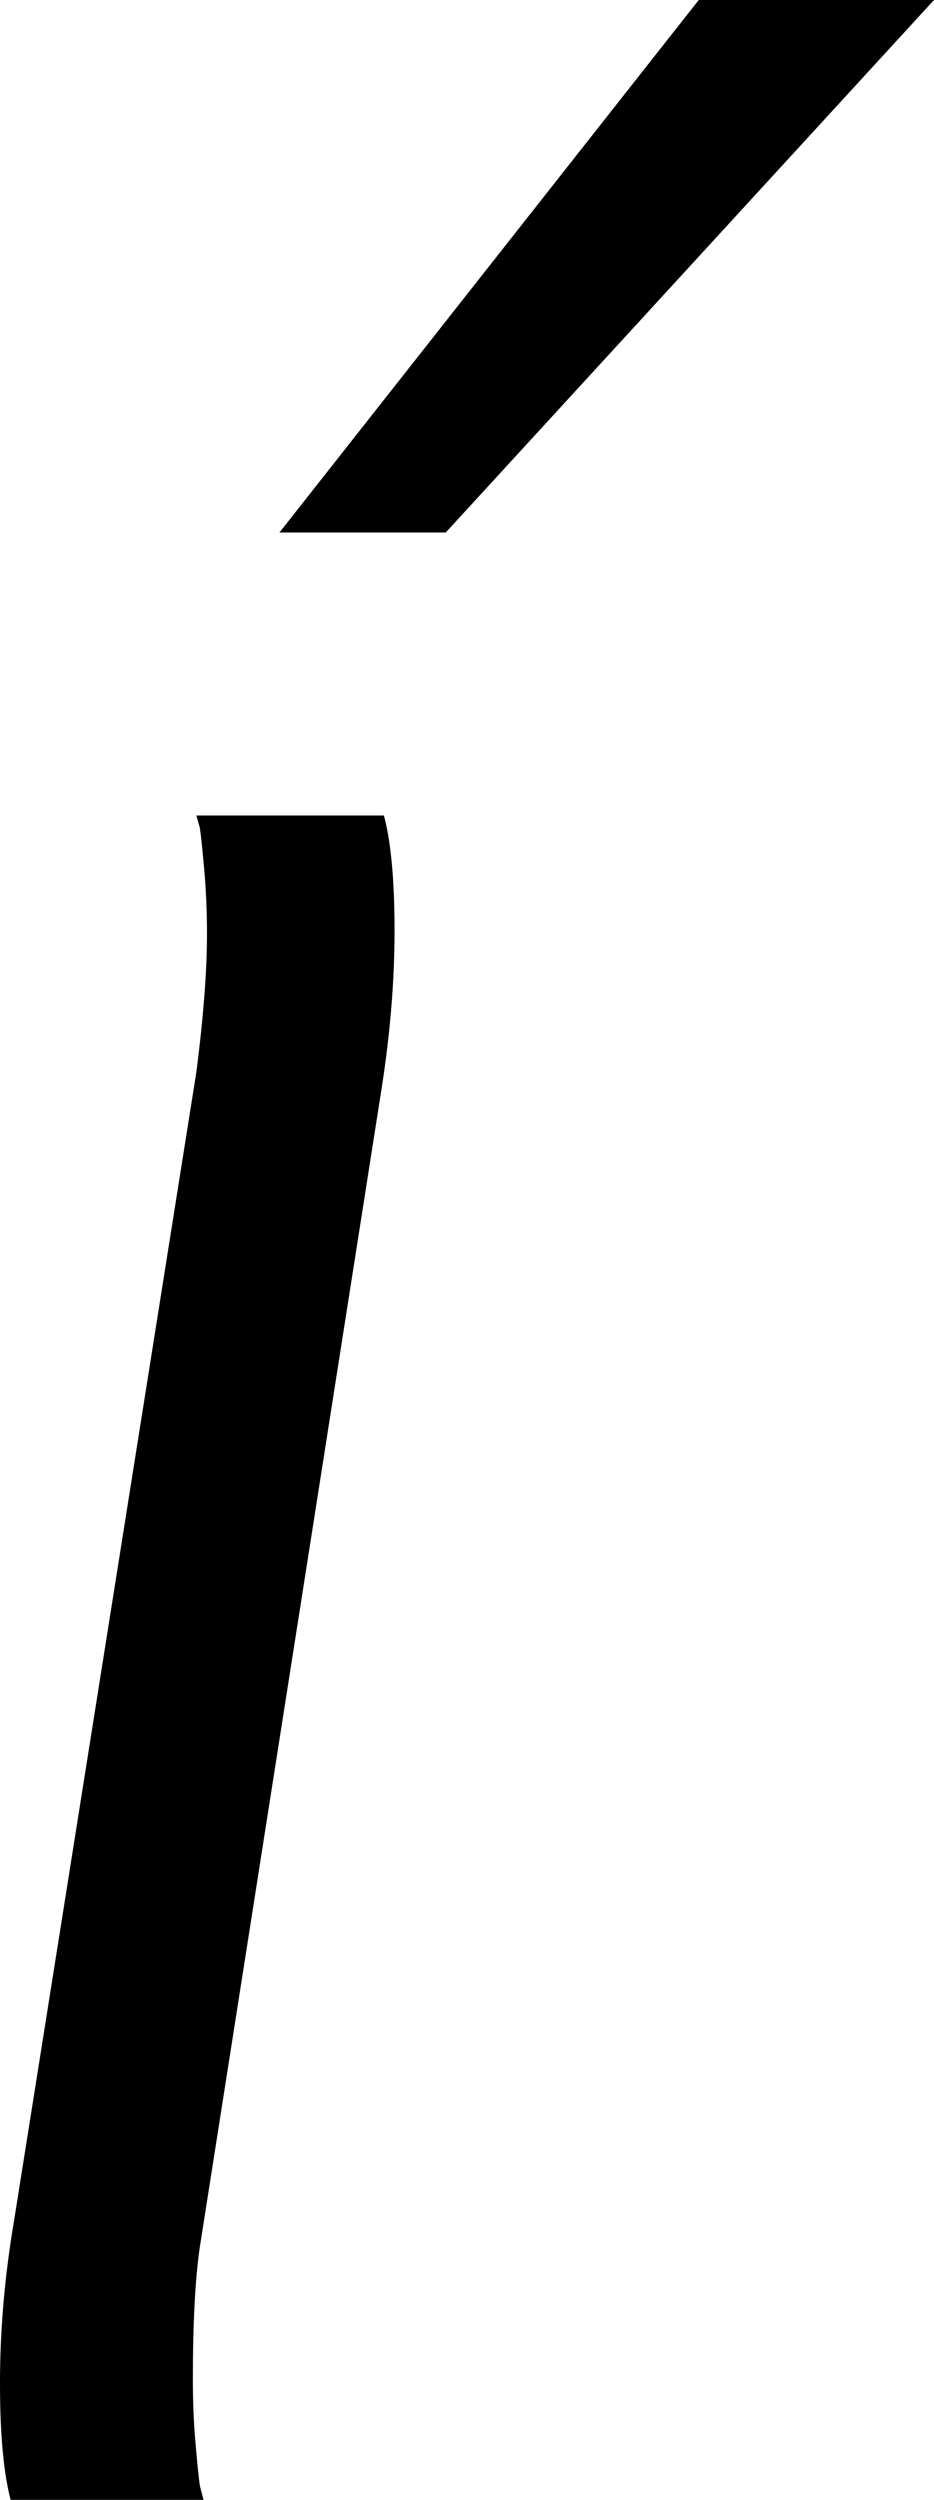 <svg width="7.734" height="20.698" viewBox="1.919 -41.396 7.734 20.698" xmlns="http://www.w3.org/2000/svg"><path d="M1.919 -21.665C1.919 -22.104 1.958 -22.554 2.036 -23.013L3.545 -32.52C3.604 -32.979 3.633 -33.359 3.633 -33.662C3.633 -33.848 3.625 -34.023 3.611 -34.189C3.596 -34.355 3.584 -34.473 3.574 -34.541L3.545 -34.644L5.098 -34.644C5.156 -34.429 5.186 -34.111 5.186 -33.691C5.186 -33.252 5.146 -32.793 5.068 -32.314L3.574 -22.793C3.535 -22.529 3.516 -22.163 3.516 -21.694C3.516 -21.509 3.523 -21.333 3.538 -21.167C3.552 -21.001 3.564 -20.884 3.574 -20.815L3.604 -20.698L2.007 -20.698C1.948 -20.923 1.919 -21.245 1.919 -21.665ZM4.233 -36.987L7.705 -41.396L9.653 -41.396L5.61 -36.987ZM4.233 -36.987"></path></svg>